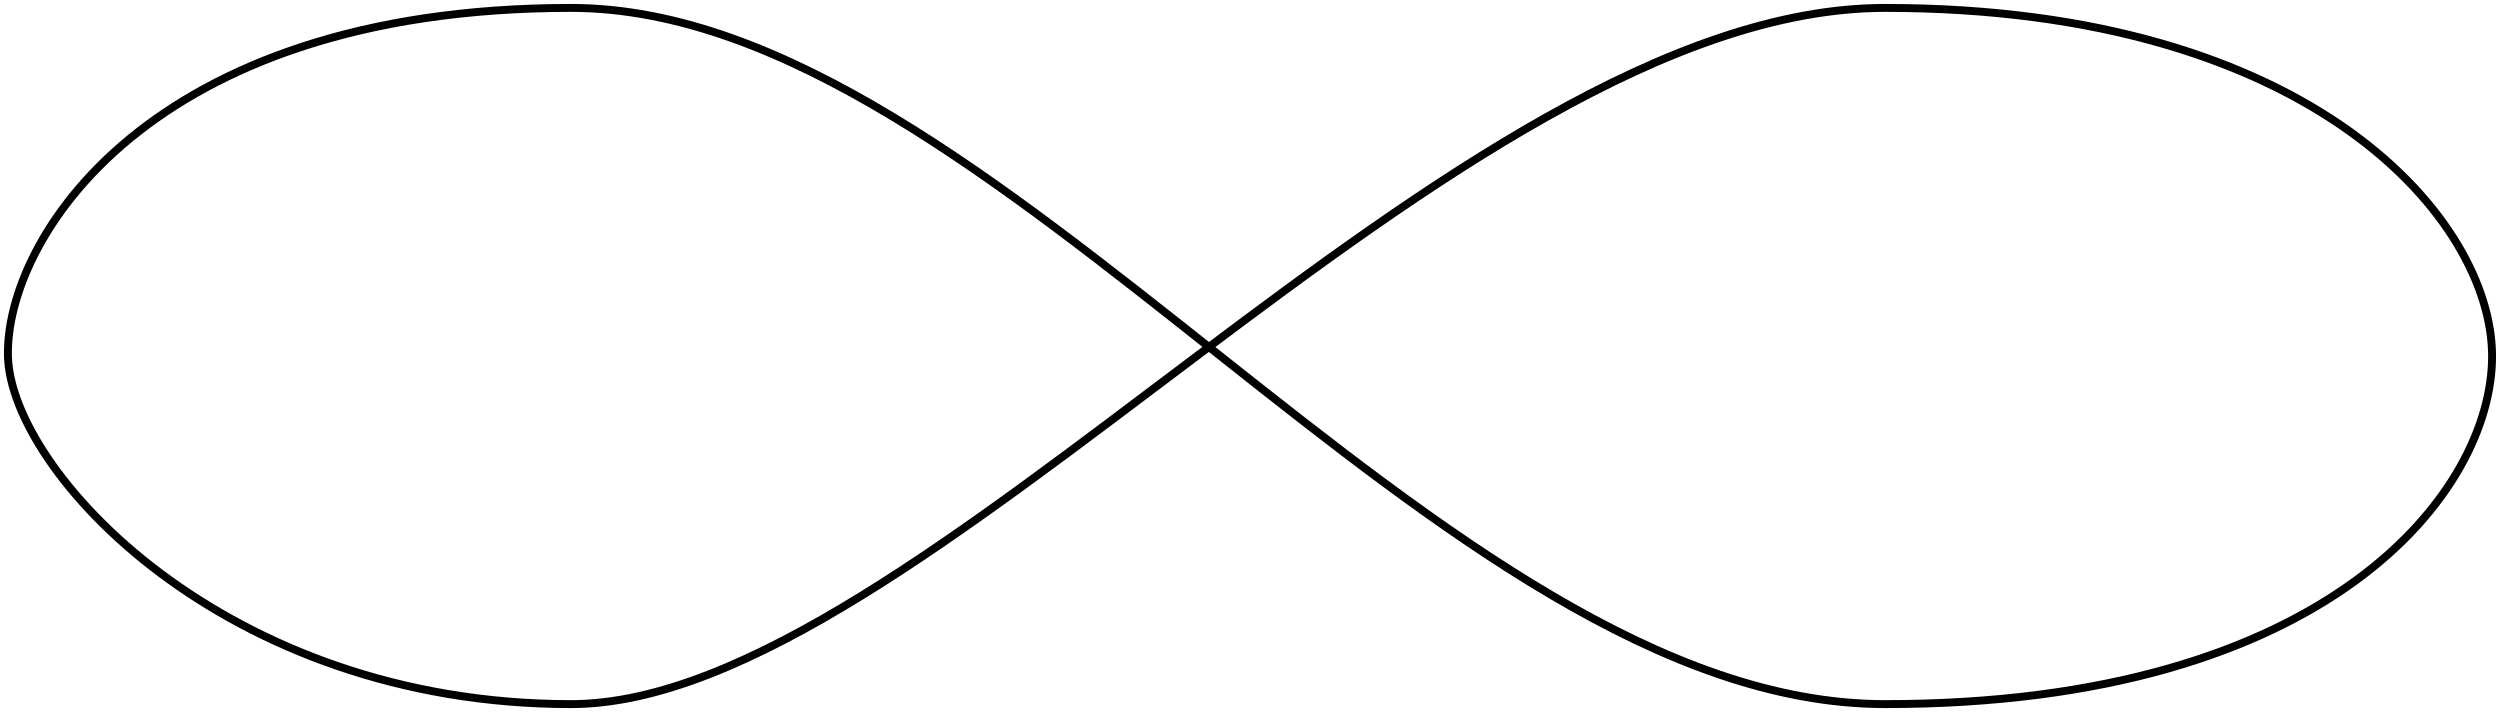 <svg width="316" height="90" viewBox="0 0 316 90" fill="none" xmlns="http://www.w3.org/2000/svg">
<path d="M1.006 45.031C0.632 30.518 18.553 1 72.171 1C125.789 1 182.072 89 238.269 89C294.465 89 315 62.109 315 45.031C315 27.952 292.598 1 238.269 1C183.939 1 116 89 72.171 89C28.342 89 1.379 59.543 1.006 45.031Z" stroke="black"/>
</svg>
